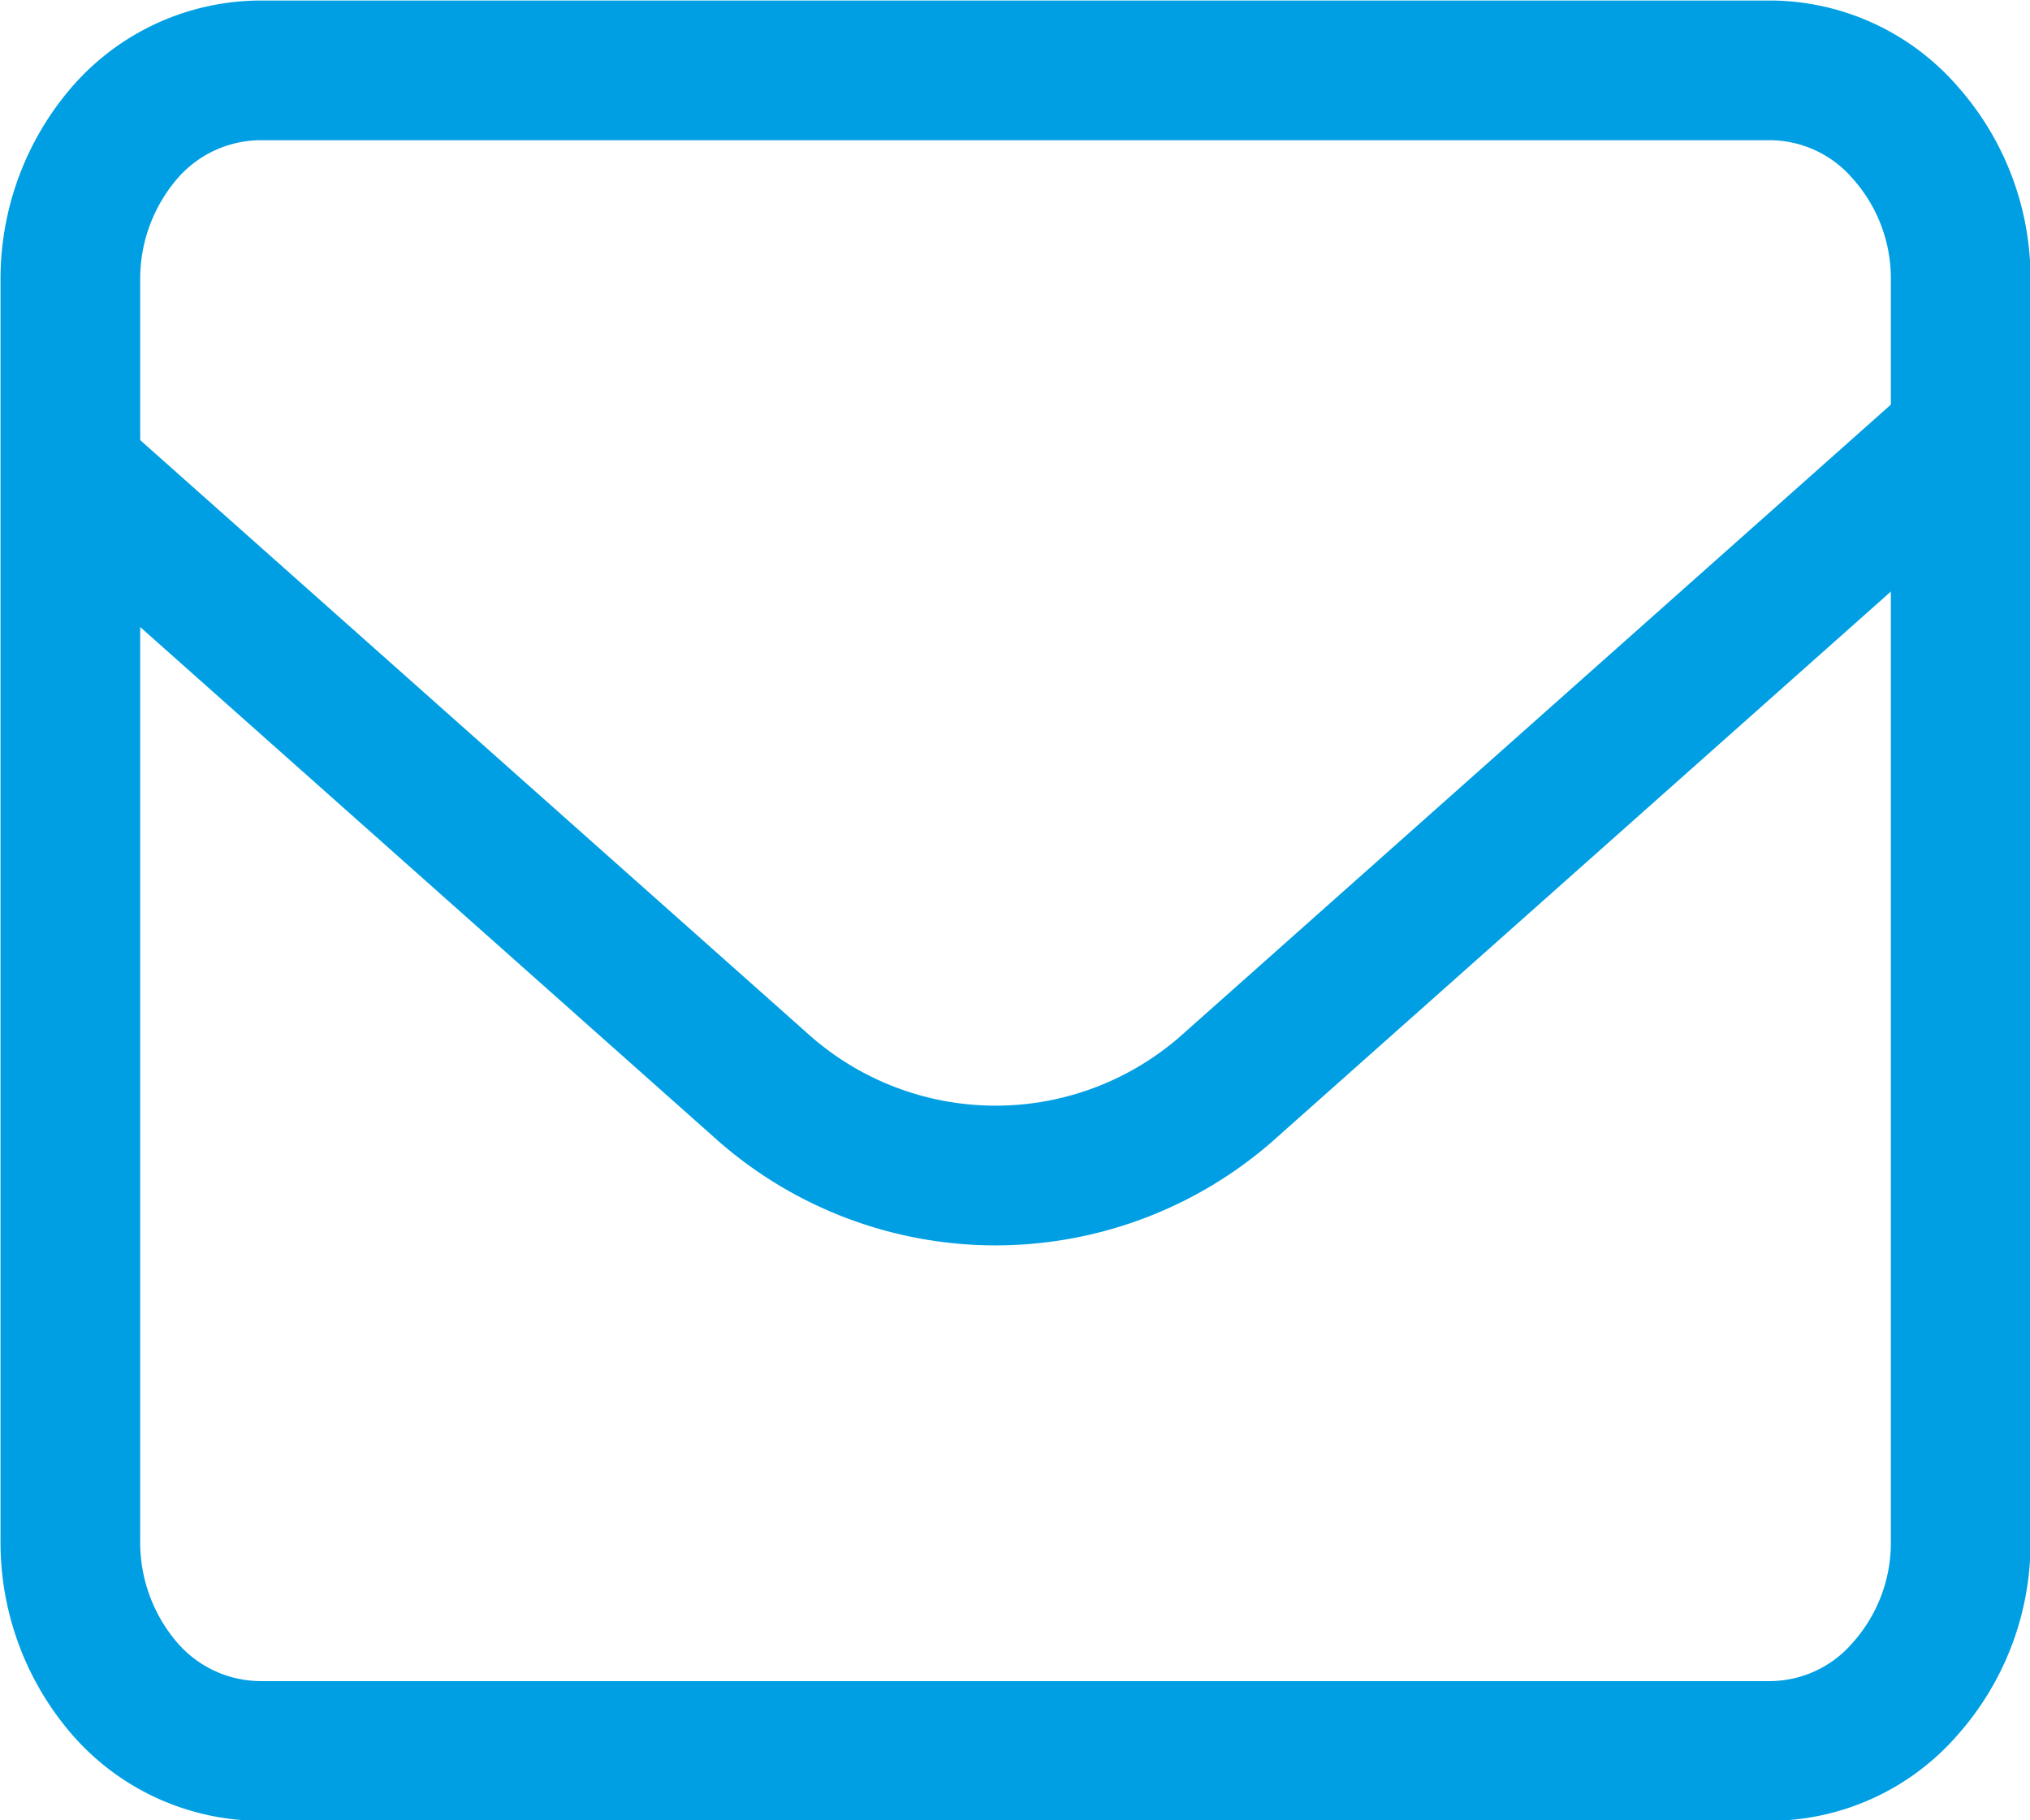 <svg id="Слой_1" data-name="Слой 1" xmlns="http://www.w3.org/2000/svg" viewBox="0 0 19.33 17.33"><defs><style>.cls-1,.cls-2{fill:none;stroke:#009fe3;stroke-linejoin:round;stroke-width:1.33px;}.cls-1{stroke-linecap:round;}</style></defs><path class="cls-1" d="M2,5a2.13,2.13,0,0,1,.52-1.41A1.72,1.72,0,0,1,3.8,3H18.2a1.71,1.71,0,0,1,1.27.59A2.09,2.09,0,0,1,20,5V17a2.09,2.09,0,0,1-.53,1.41A1.71,1.71,0,0,1,18.2,19H3.8a1.72,1.72,0,0,1-1.28-.59A2.13,2.13,0,0,1,2,17Z" transform="translate(-1.33 -2.33)"/><path class="cls-2" d="M1.81,6.65l6.75,6a3.34,3.34,0,0,0,4.5,0l6.75-6" transform="translate(-1.33 -2.33)"/></svg>